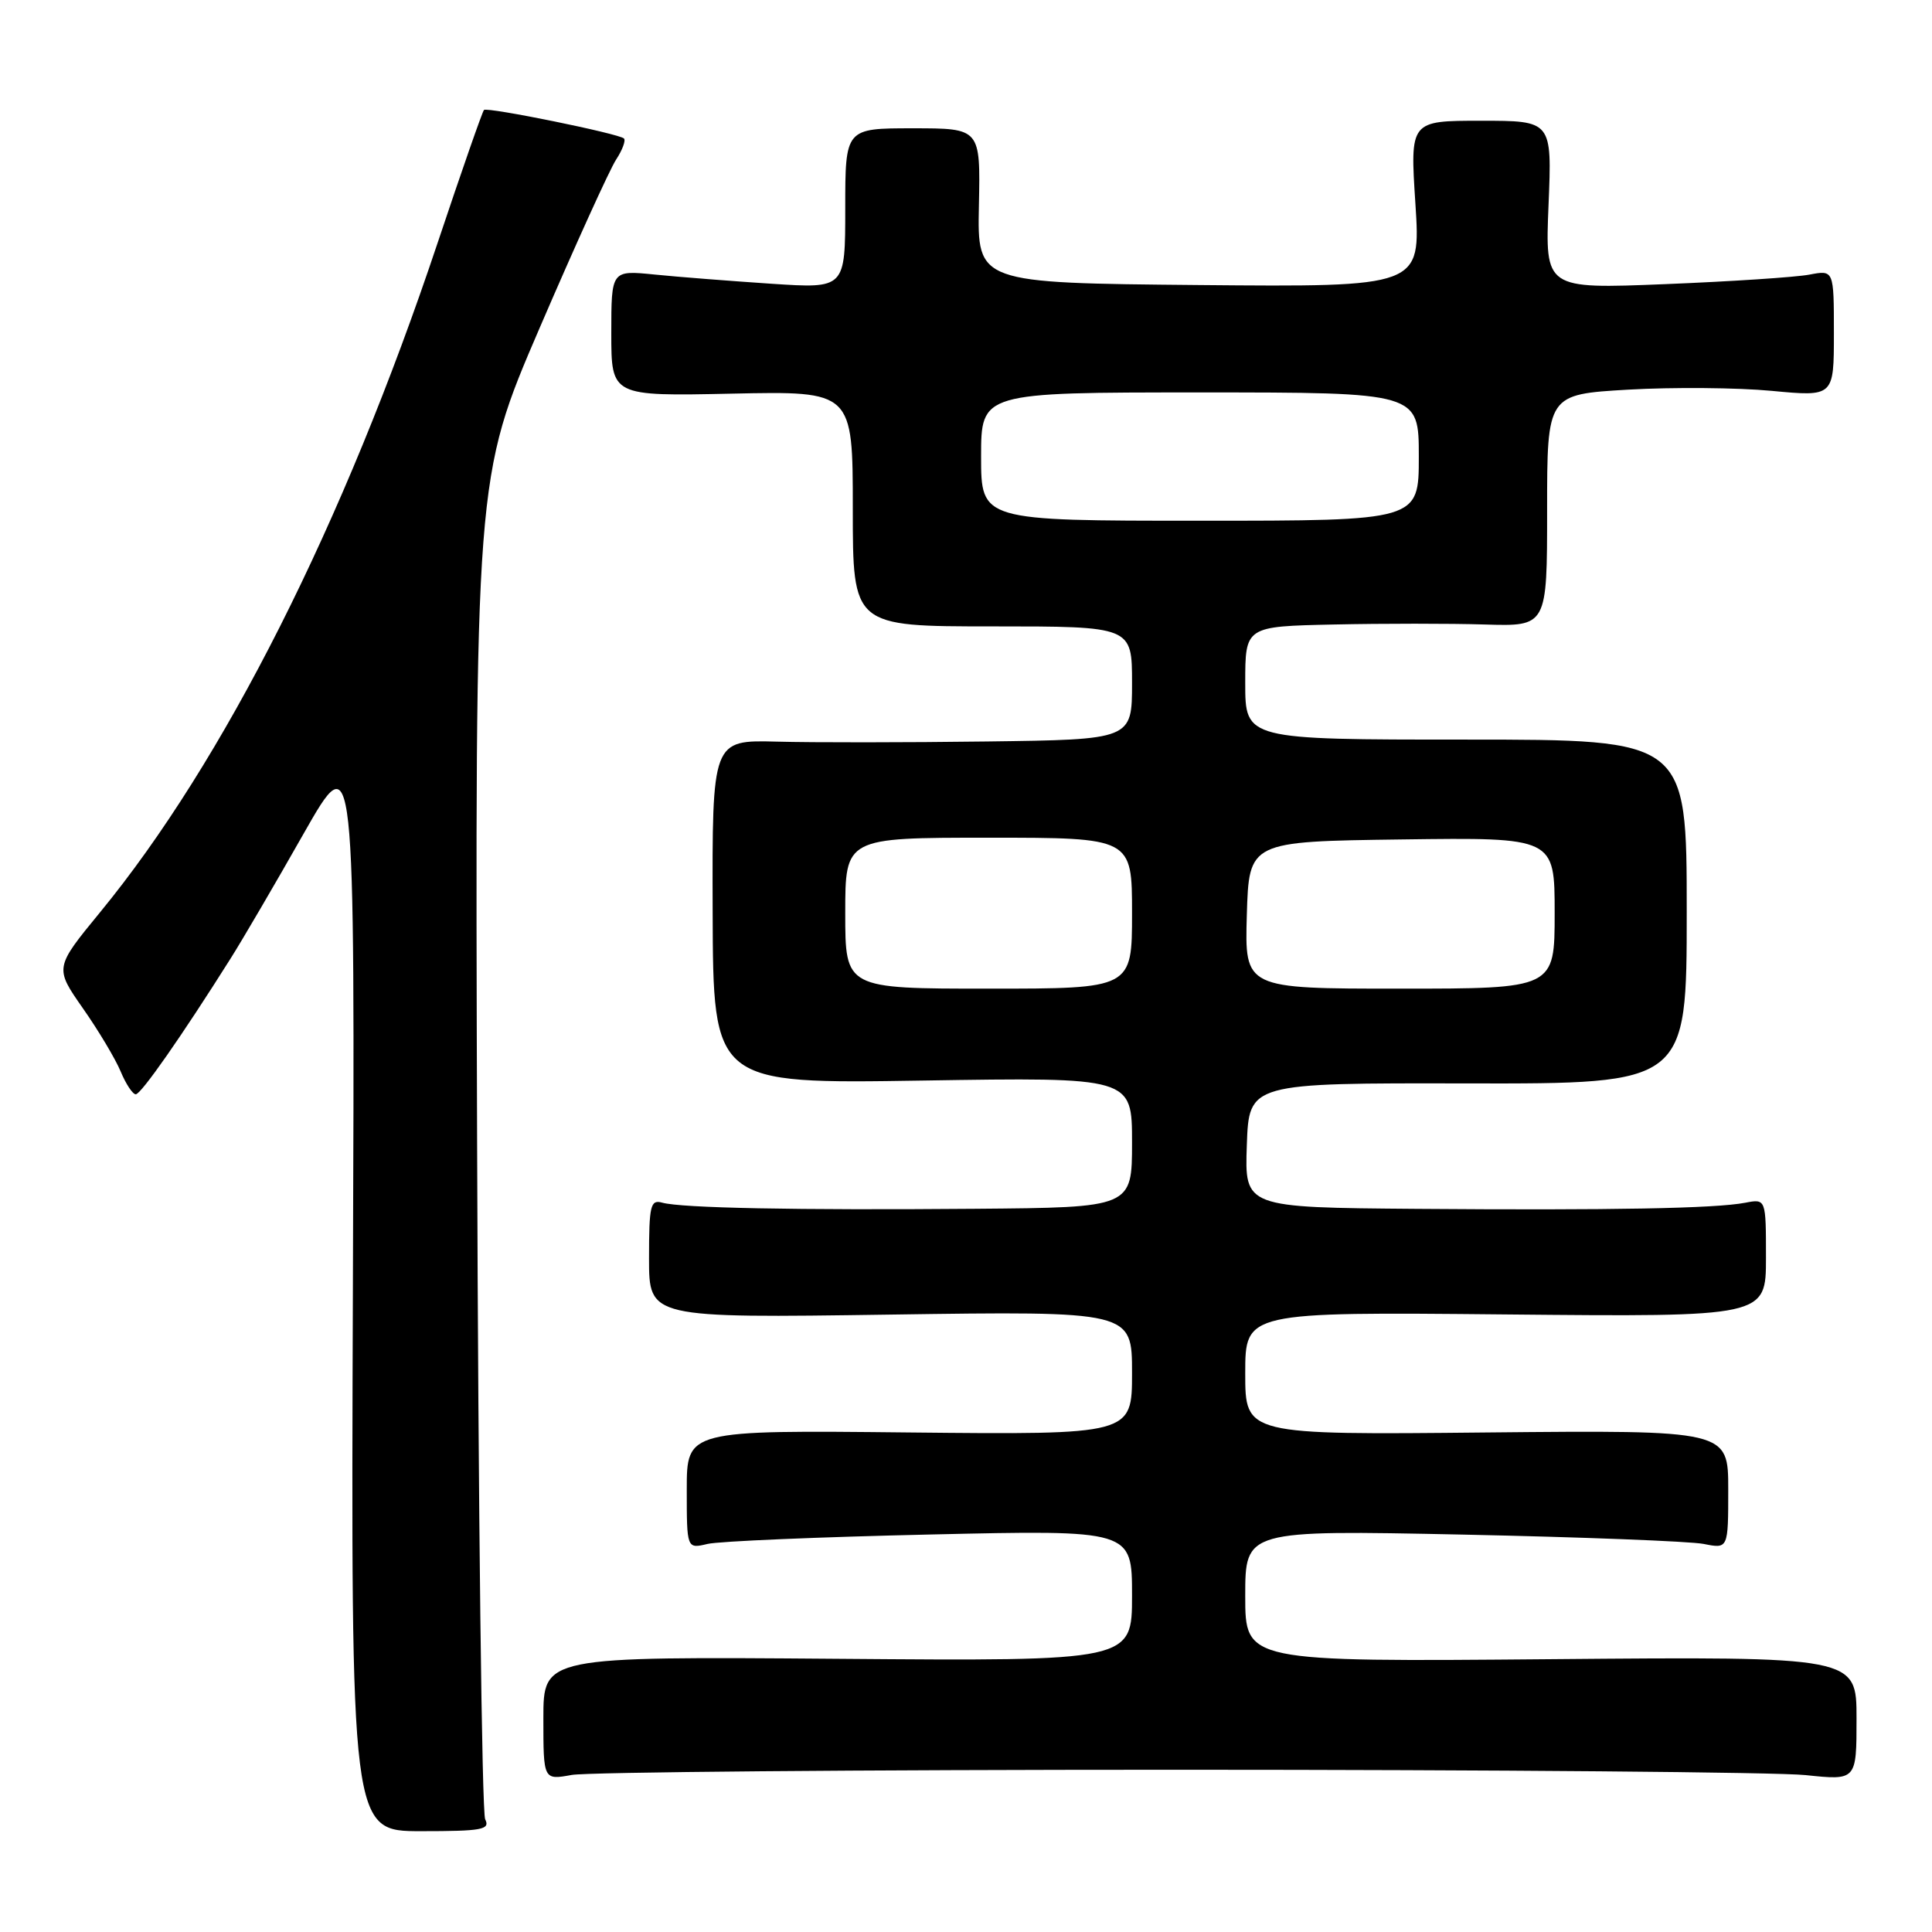<?xml version="1.0" encoding="UTF-8" standalone="no"?>
<!DOCTYPE svg PUBLIC "-//W3C//DTD SVG 1.1//EN" "http://www.w3.org/Graphics/SVG/1.1/DTD/svg11.dtd" >
<svg xmlns="http://www.w3.org/2000/svg" xmlns:xlink="http://www.w3.org/1999/xlink" version="1.1" viewBox="0 0 256 256">
 <g >
 <path fill="currentColor"
d=" M 64.29 241.07 C 63.85 240.21 63.37 199.86 63.22 151.42 C 62.94 63.34 62.94 63.34 71.52 43.42 C 76.24 32.46 80.79 22.45 81.63 21.16 C 82.47 19.88 82.94 18.61 82.68 18.35 C 82.04 17.71 64.60 14.16 64.13 14.57 C 63.93 14.75 61.16 22.68 57.98 32.20 C 45.54 69.41 29.64 100.93 13.27 120.87 C 7.23 128.23 7.23 128.23 10.98 133.60 C 13.05 136.55 15.30 140.32 15.99 141.98 C 16.68 143.64 17.58 145.00 17.99 145.00 C 18.69 145.00 24.07 137.30 30.56 127.00 C 32.12 124.53 36.47 117.10 40.21 110.50 C 47.03 98.50 47.03 98.50 46.76 170.57 C 46.50 242.64 46.50 242.64 55.79 242.64 C 63.89 242.64 64.97 242.44 64.29 241.07 Z  M 156.00 234.50 C 198.07 234.50 235.54 234.82 239.25 235.21 C 246.00 235.92 246.00 235.92 246.00 227.71 C 246.00 219.50 246.00 219.50 205.50 219.85 C 165.00 220.20 165.00 220.20 165.00 211.48 C 165.00 202.75 165.00 202.75 193.75 203.34 C 209.56 203.67 223.96 204.23 225.75 204.58 C 229.00 205.23 229.00 205.23 229.00 197.36 C 229.00 189.50 229.00 189.50 197.00 189.81 C 165.00 190.13 165.00 190.13 165.00 181.98 C 165.00 173.84 165.00 173.84 199.50 174.17 C 234.00 174.50 234.00 174.50 234.00 166.67 C 234.00 158.84 234.00 158.84 231.25 159.37 C 227.28 160.13 213.69 160.38 187.71 160.18 C 164.92 160.00 164.92 160.00 165.21 151.75 C 165.50 143.50 165.50 143.50 194.50 143.56 C 223.50 143.61 223.50 143.61 223.50 120.81 C 223.50 98.00 223.50 98.00 194.25 98.00 C 165.00 98.00 165.00 98.00 165.00 90.50 C 165.00 83.00 165.00 83.00 176.75 82.75 C 183.21 82.61 192.21 82.61 196.75 82.75 C 205.00 83.00 205.00 83.00 205.00 67.63 C 205.00 52.26 205.00 52.26 215.75 51.63 C 221.66 51.29 230.21 51.36 234.75 51.79 C 243.00 52.57 243.00 52.57 243.00 44.17 C 243.00 35.77 243.00 35.77 239.75 36.39 C 237.96 36.73 229.35 37.30 220.62 37.65 C 204.73 38.29 204.73 38.29 205.19 27.15 C 205.65 16.00 205.65 16.00 196.24 16.00 C 186.83 16.00 186.83 16.00 187.55 27.02 C 188.26 38.03 188.26 38.03 158.88 37.77 C 129.50 37.50 129.50 37.50 129.71 27.25 C 129.92 17.00 129.92 17.00 120.96 17.00 C 112.00 17.00 112.00 17.00 112.00 27.62 C 112.00 38.24 112.00 38.24 102.25 37.60 C 96.89 37.24 89.91 36.70 86.75 36.38 C 81.00 35.80 81.00 35.80 81.00 44.15 C 81.00 52.50 81.00 52.50 97.00 52.16 C 113.00 51.82 113.00 51.82 113.00 67.41 C 113.00 83.00 113.00 83.00 131.50 83.00 C 150.00 83.00 150.00 83.00 150.00 90.50 C 150.00 98.00 150.00 98.00 130.75 98.25 C 120.16 98.39 107.64 98.40 102.93 98.27 C 94.36 98.05 94.36 98.05 94.43 120.83 C 94.50 143.62 94.50 143.62 122.25 143.18 C 150.00 142.74 150.00 142.74 150.00 151.37 C 150.00 160.00 150.00 160.00 129.25 160.17 C 105.46 160.37 90.28 160.07 87.75 159.36 C 86.19 158.92 86.00 159.72 86.00 166.76 C 86.00 174.65 86.00 174.65 118.00 174.19 C 150.00 173.73 150.00 173.73 150.00 181.92 C 150.00 190.11 150.00 190.11 120.50 189.81 C 91.00 189.50 91.00 189.50 91.00 197.37 C 91.00 205.23 91.00 205.23 93.75 204.58 C 95.26 204.22 108.54 203.66 123.25 203.33 C 150.00 202.72 150.00 202.72 150.00 211.41 C 150.00 220.11 150.00 220.11 111.00 219.80 C 72.00 219.50 72.00 219.50 72.00 227.69 C 72.00 235.87 72.00 235.87 75.75 235.19 C 77.81 234.81 113.92 234.50 156.00 234.50 Z  M 112.00 121.00 C 112.00 111.00 112.00 111.00 131.00 111.00 C 150.00 111.00 150.00 111.00 150.00 121.00 C 150.00 131.00 150.00 131.00 131.00 131.00 C 112.00 131.00 112.00 131.00 112.00 121.00 Z  M 165.21 121.25 C 165.50 111.50 165.50 111.50 185.75 111.23 C 206.00 110.96 206.00 110.96 206.00 120.98 C 206.00 131.00 206.00 131.00 185.46 131.00 C 164.93 131.00 164.93 131.00 165.21 121.25 Z  M 130.00 60.50 C 130.00 52.00 130.00 52.00 159.00 52.00 C 188.00 52.00 188.00 52.00 188.00 60.50 C 188.00 69.00 188.00 69.00 159.00 69.00 C 130.00 69.00 130.00 69.00 130.00 60.50 Z "/>
</g>
</svg>